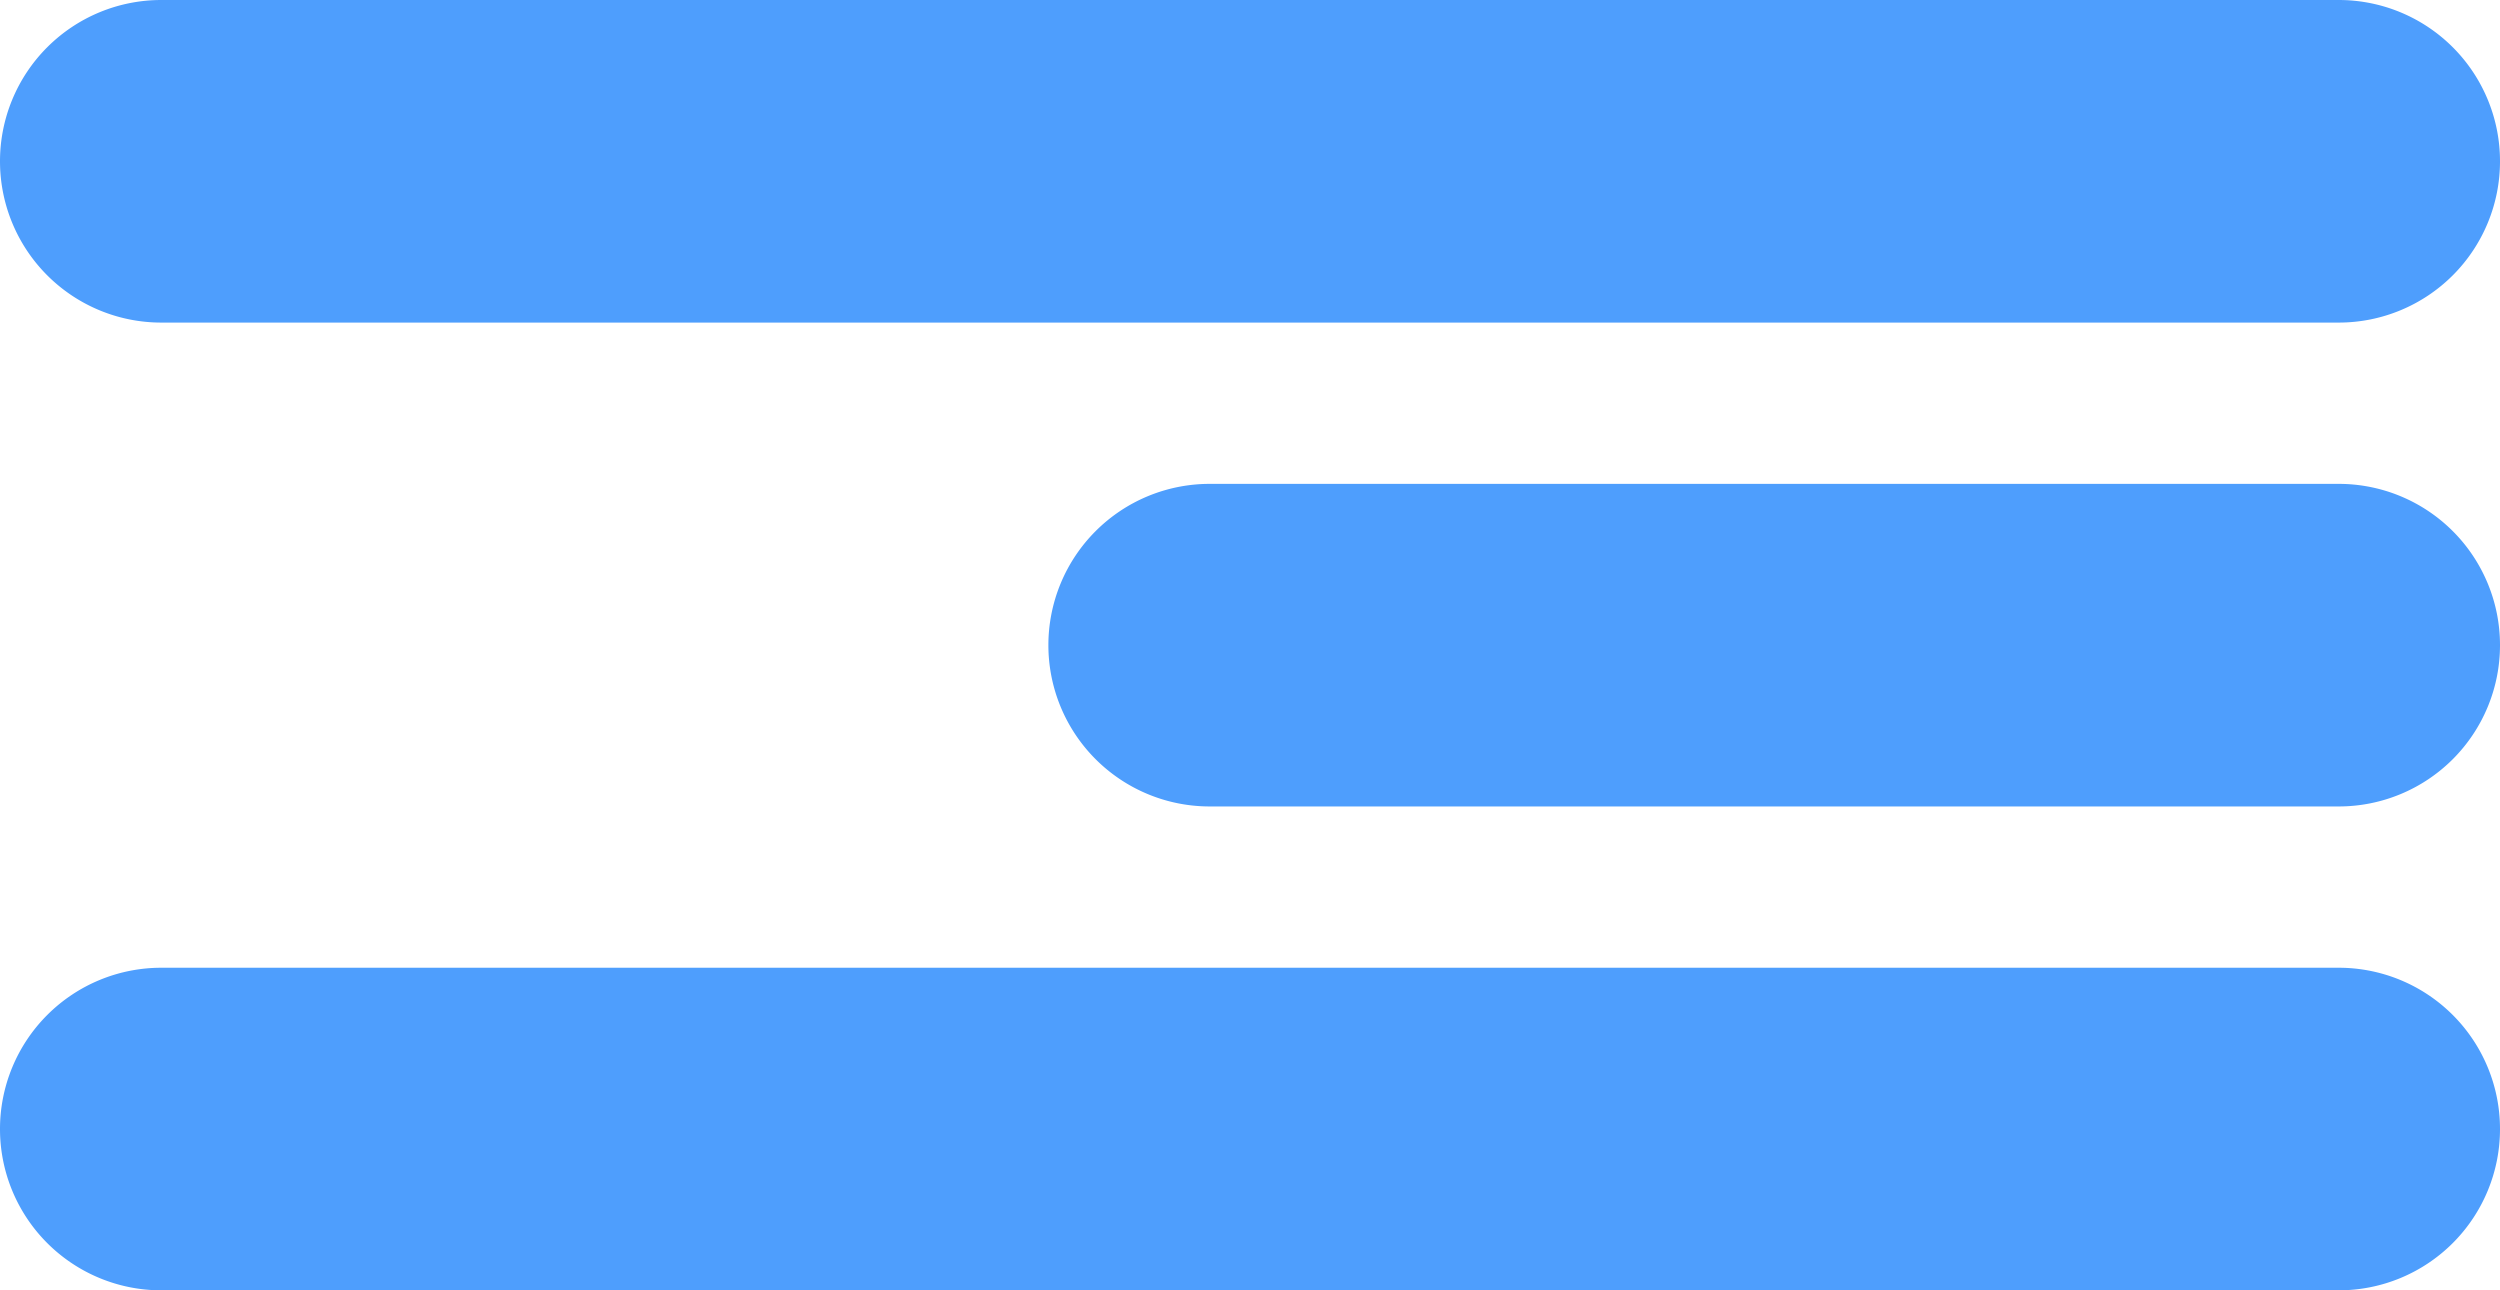 <svg id="Livello_1" data-name="Livello 1" xmlns="http://www.w3.org/2000/svg" width="31" height="16" viewBox="0 0 31 16">
  <title>navbar-toggler</title>
  <g id="Group_2465" data-name="Group 2465">
    <path id="tgp3" d="M2,12H29a2,2,0,0,1,2,2h0a2,2,0,0,1-2,2H2a2,2,0,0,1-2-2H0A2,2,0,0,1,2,12Z" fill="#4e9efd"/>
    <path id="tgp2" d="M15,6H29a2,2,0,0,1,2,2h0a2,2,0,0,1-2,2H15a2,2,0,0,1-2-2h0A2,2,0,0,1,15,6Z" fill="#4e9efd"/>
    <path id="tgp1" d="M2,0H29a2,2,0,0,1,2,2h0a2,2,0,0,1-2,2H2A2,2,0,0,1,0,2H0A2,2,0,0,1,2,0Z" fill="#4e9efd"/>
  </g>
</svg>
